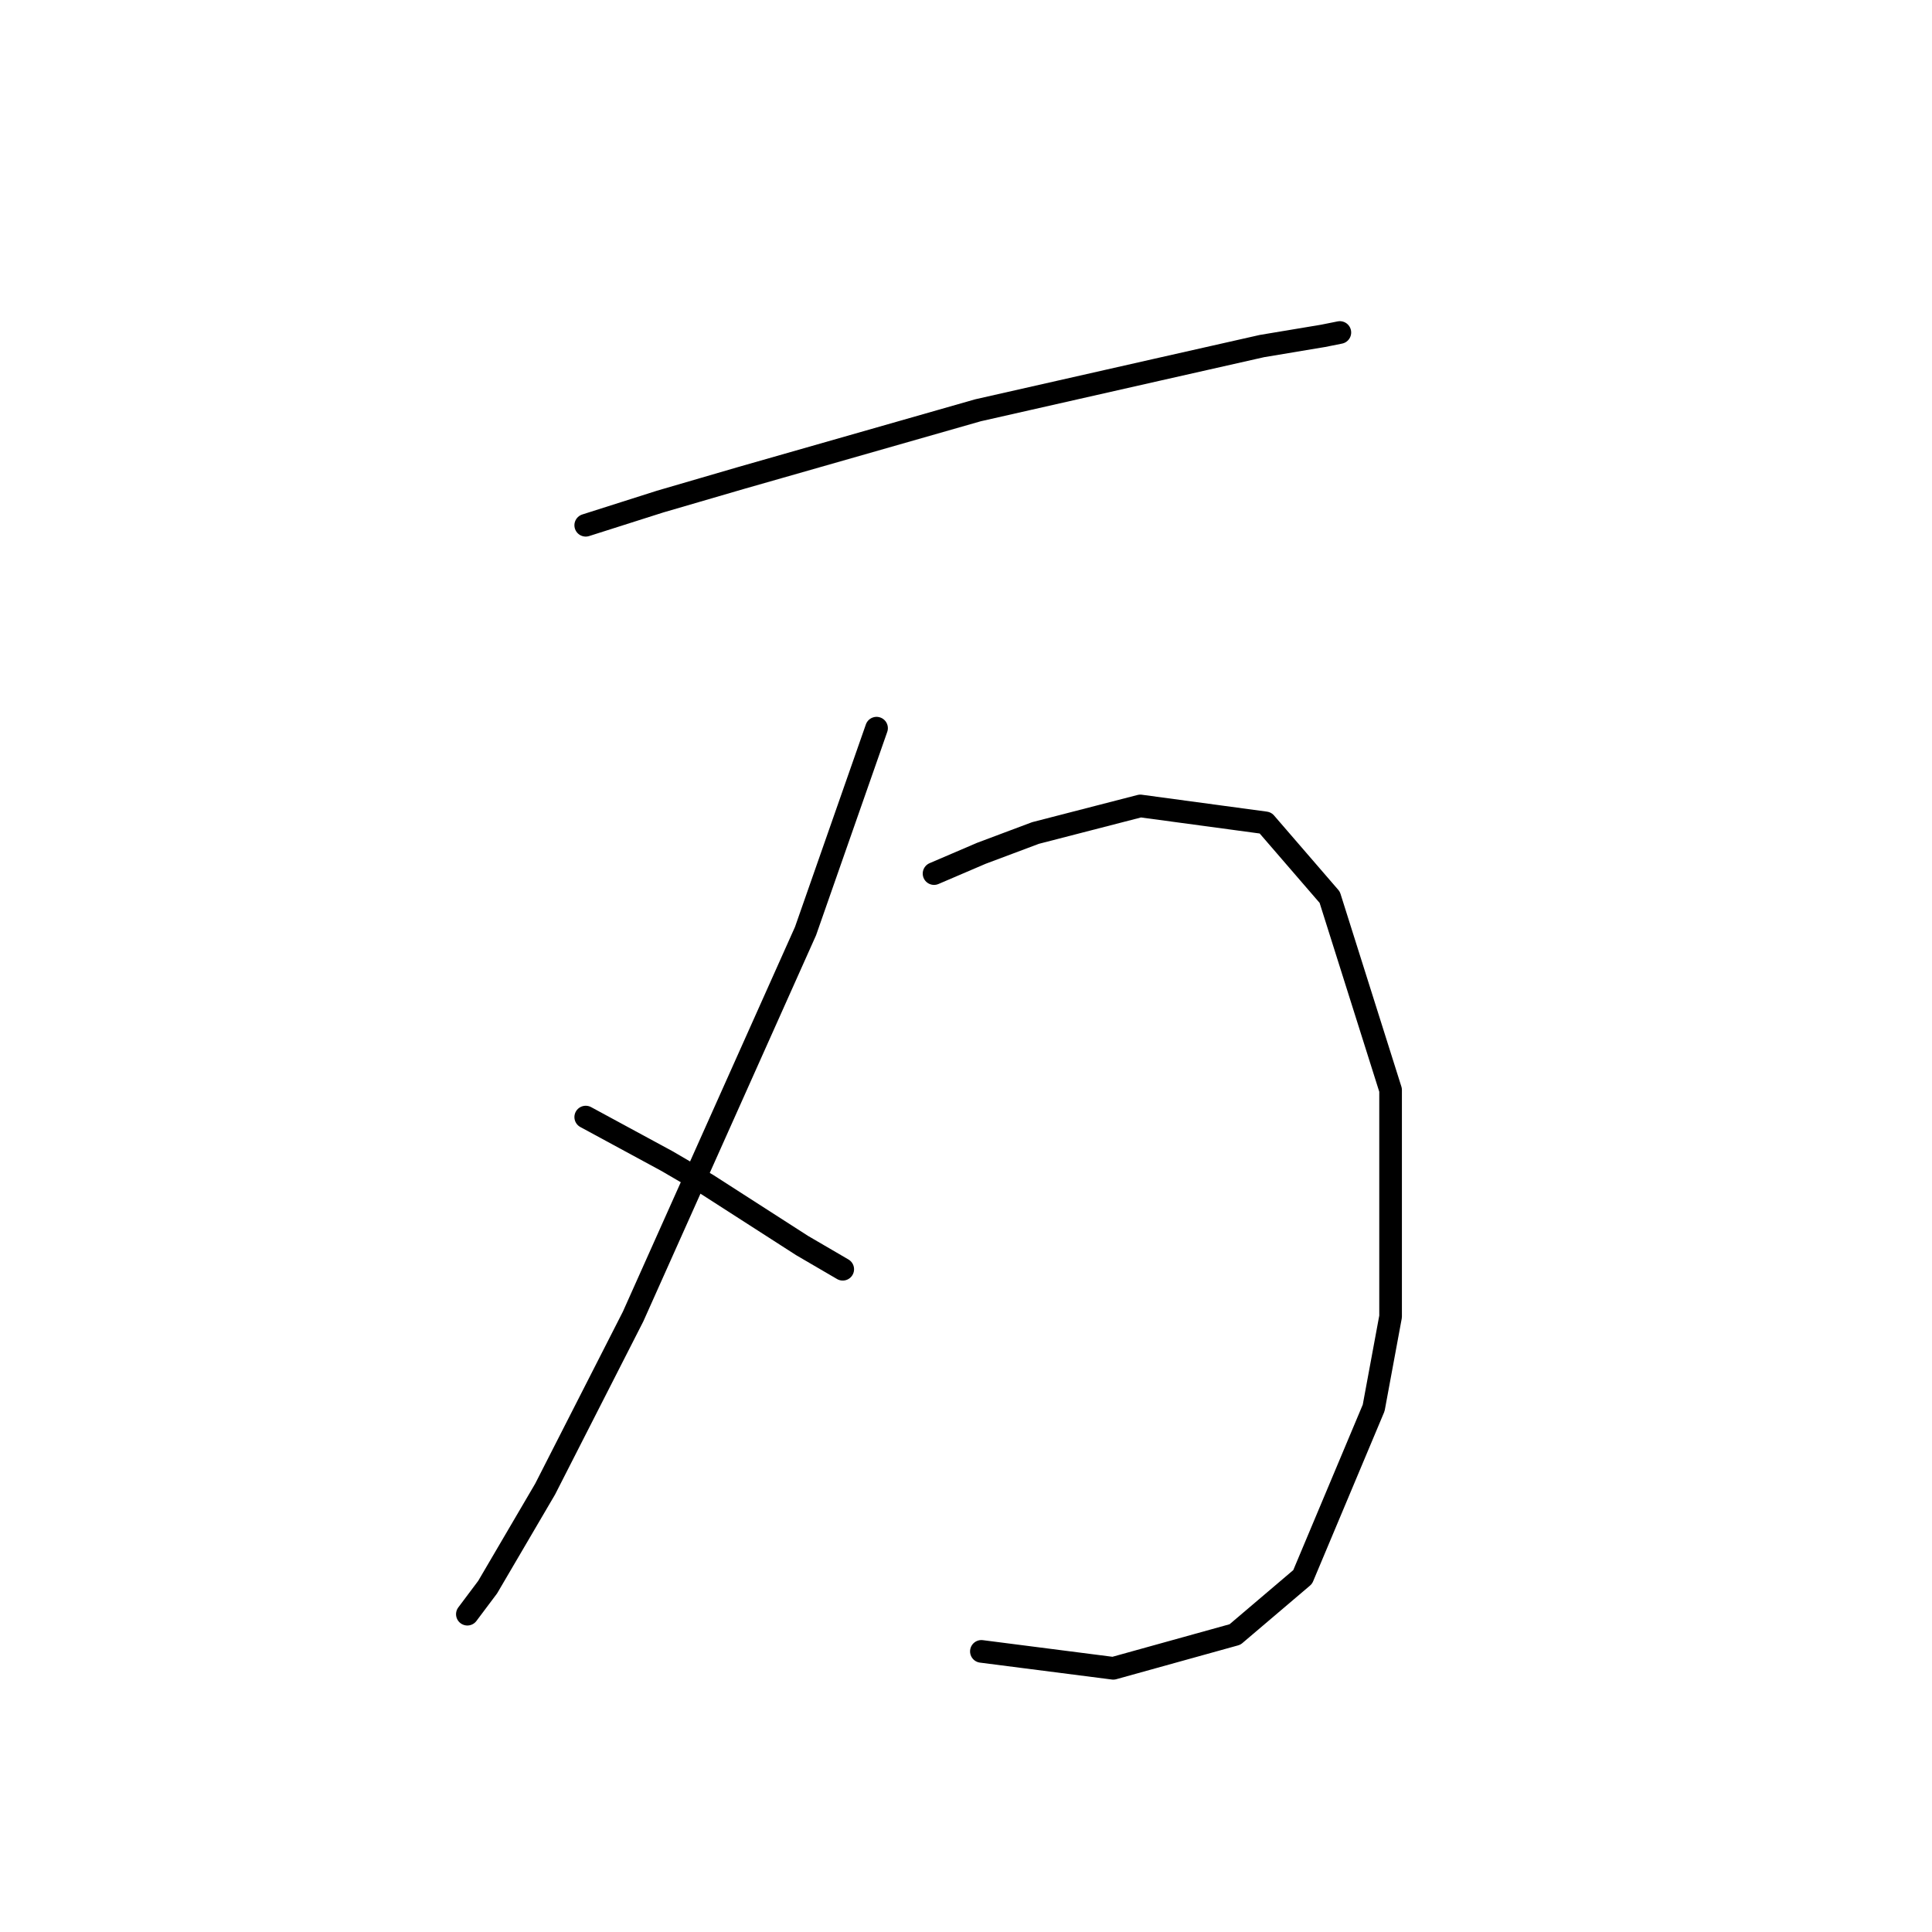 <?xml version="1.0" standalone="no"?>
    <svg width="256" height="256" xmlns="http://www.w3.org/2000/svg" version="1.1">
    <polyline stroke="black" stroke-width="3" stroke-linecap="round" fill="transparent" stroke-linejoin="round" points="77.612 69.6 87.47 66.463 98.224 63.326 129.591 54.364 153.341 48.987 167.232 45.851 175.298 44.506 177.538 44.058 177.538 44.058 " />
        <polyline stroke="black" stroke-width="3" stroke-linecap="round" fill="transparent" stroke-linejoin="round" points="116.148 96.486 106.738 123.372 91.503 157.428 83.885 174.455 72.234 197.309 64.617 210.304 61.928 213.888 61.928 213.888 " />
        <polyline stroke="black" stroke-width="3" stroke-linecap="round" fill="transparent" stroke-linejoin="round" points="77.612 148.018 88.366 153.843 93.743 156.98 106.29 165.045 111.667 168.182 111.667 168.182 " />
        <polyline stroke="black" stroke-width="3" stroke-linecap="round" fill="transparent" stroke-linejoin="round" points="123.766 115.754 130.039 113.066 137.209 110.377 151.1 106.792 167.68 109.033 176.194 118.891 184.26 144.433 184.26 174.455 182.019 186.554 172.609 208.959 163.647 216.577 147.515 221.058 130.039 218.817 130.039 218.817 " />
        </svg>